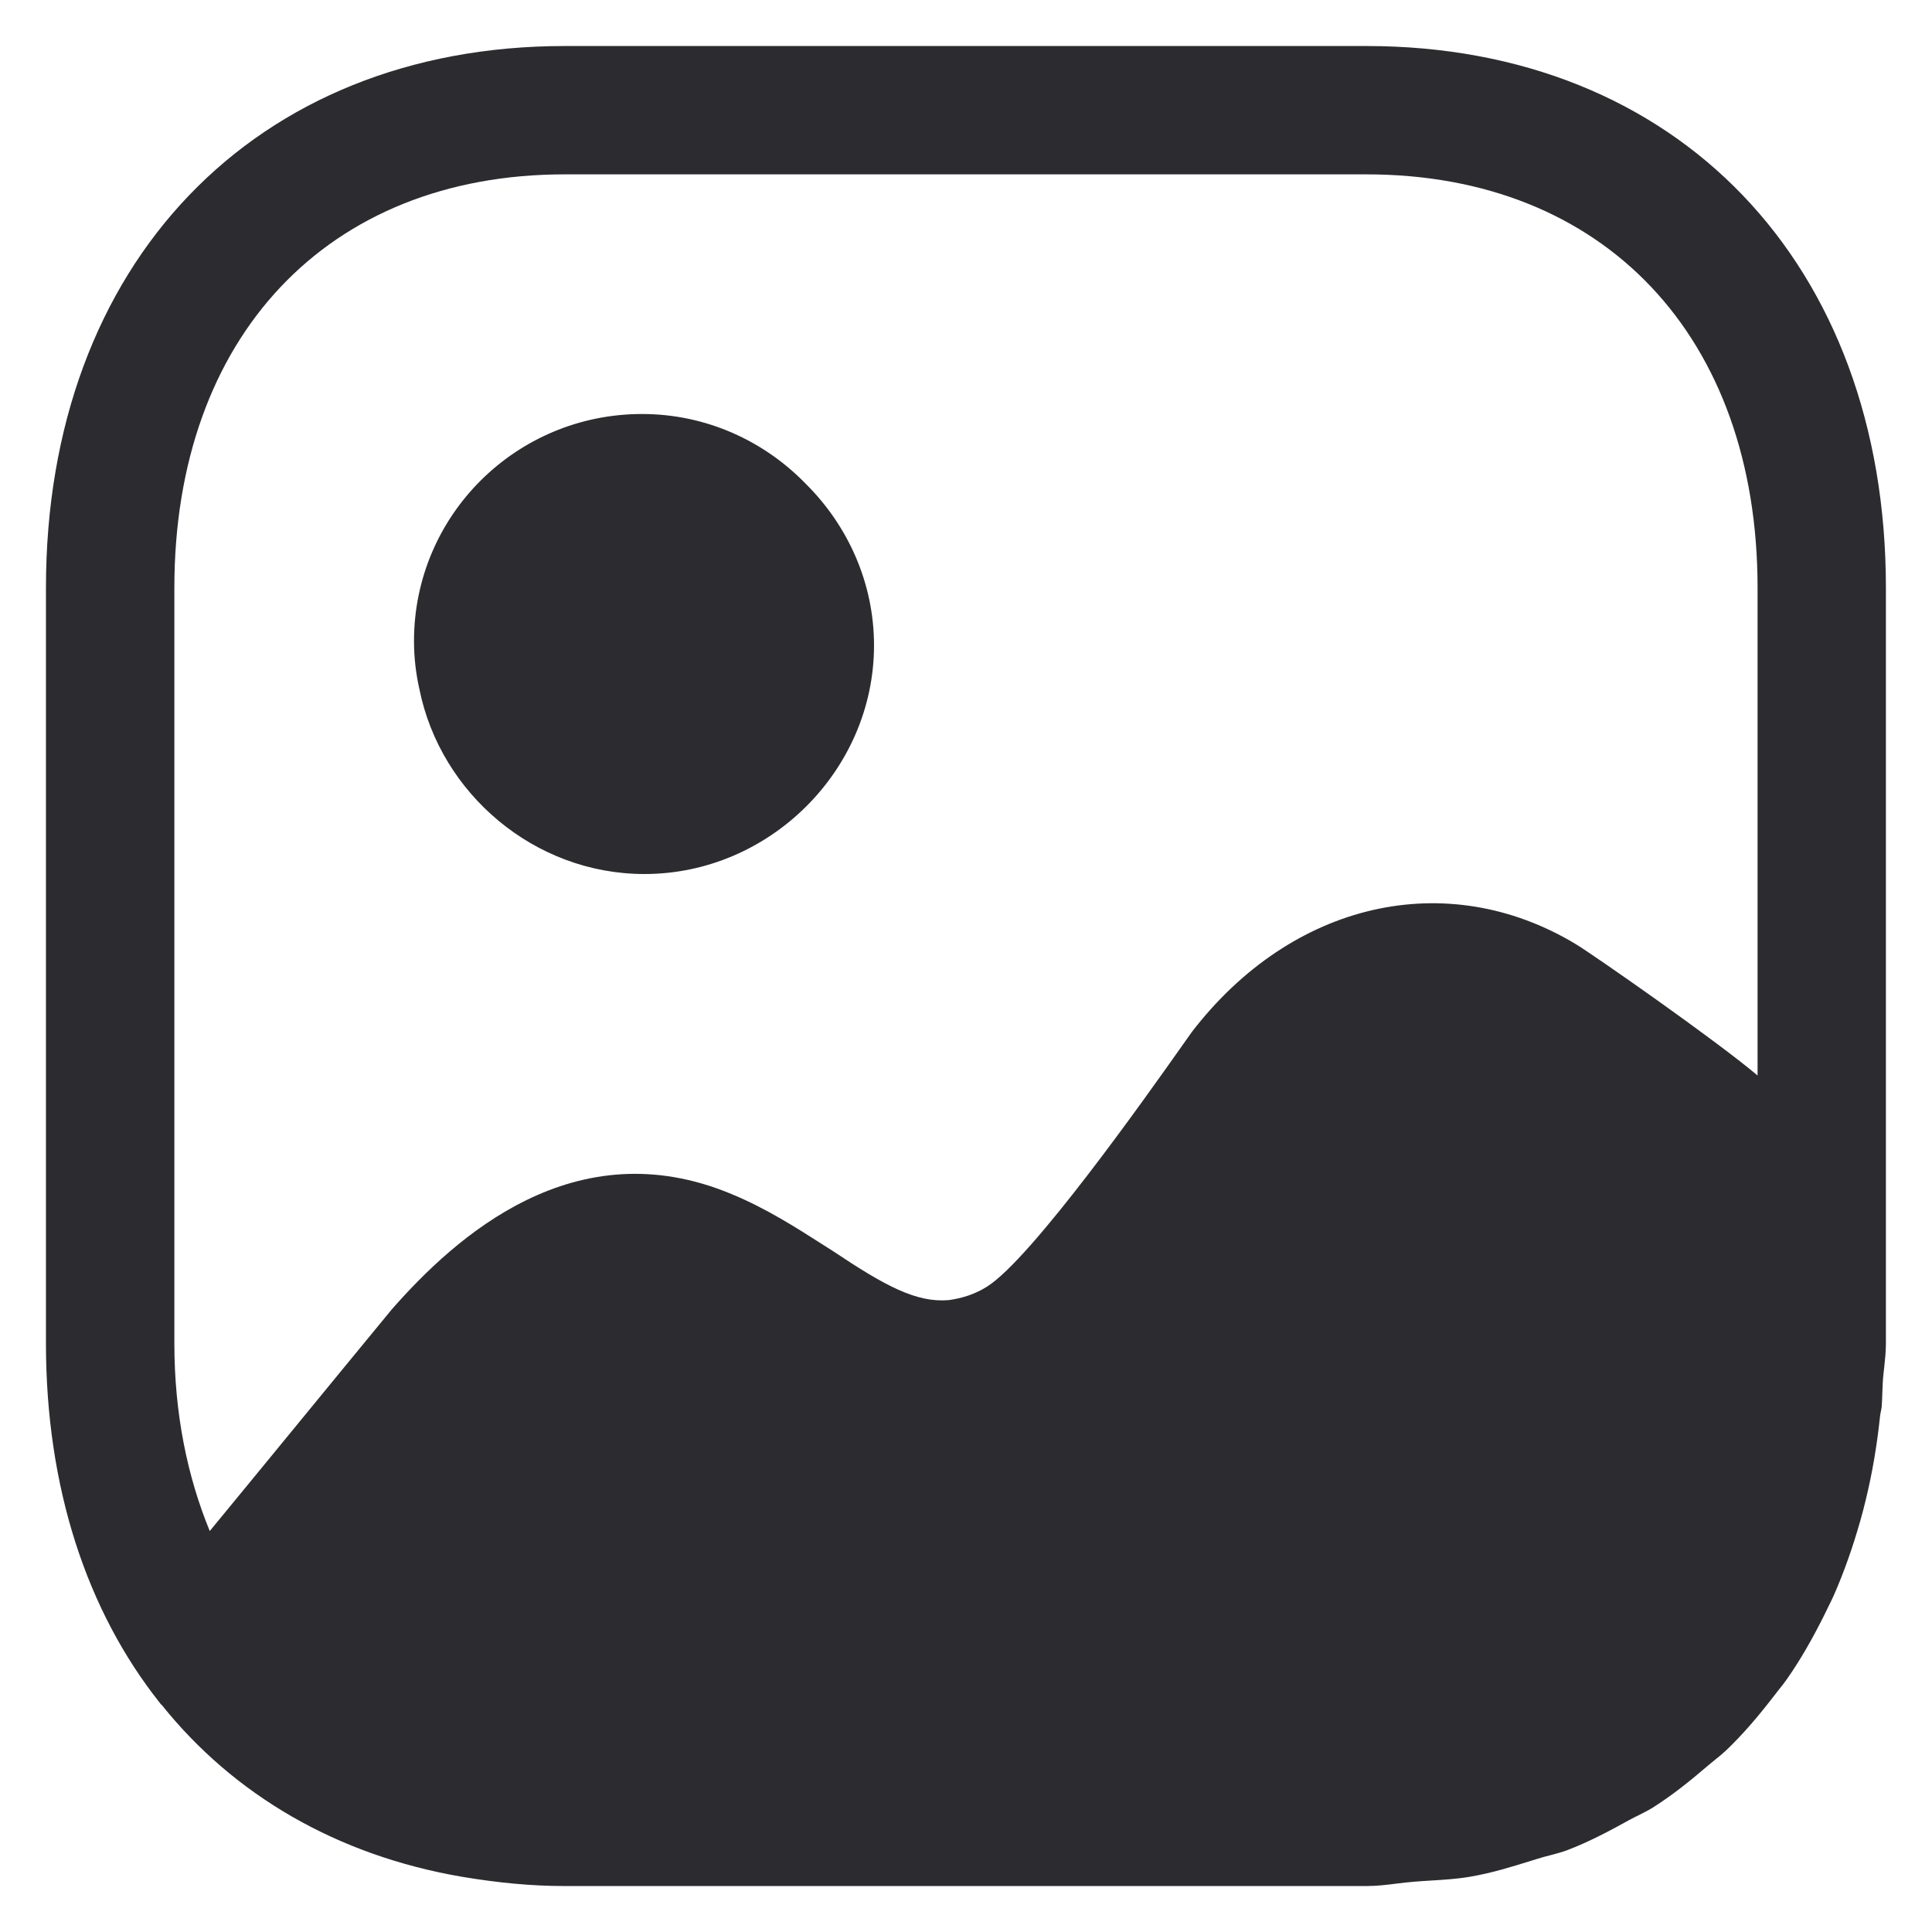 <svg width="28" height="28" viewBox="0 0 28 28" fill="none" xmlns="http://www.w3.org/2000/svg">
<path fill-rule="evenodd" clip-rule="evenodd" d="M8.183 2.527C4.747 2.527 2.527 4.883 2.527 8.518V19.47C2.527 20.49 2.716 21.401 3.04 22.189C3.054 22.172 3.36 21.799 3.759 21.314C4.537 20.366 5.668 18.986 5.676 18.979C6.599 17.926 8.331 16.355 10.604 17.306C11.103 17.512 11.545 17.795 11.953 18.056C11.993 18.081 12.032 18.106 12.071 18.131C12.835 18.642 13.284 18.882 13.751 18.842C13.944 18.815 14.126 18.758 14.298 18.651C14.947 18.251 16.629 15.868 17.133 15.154C17.206 15.049 17.255 14.98 17.271 14.959C18.724 13.066 20.964 12.559 22.831 13.679C23.082 13.829 24.878 15.083 25.472 15.587V8.518C25.472 4.883 23.252 2.527 19.804 2.527H8.183ZM19.804 0.667C24.307 0.667 27.332 3.817 27.332 8.518V19.47C27.332 19.588 27.32 19.699 27.308 19.81C27.299 19.888 27.29 19.965 27.286 20.046C27.283 20.094 27.282 20.143 27.28 20.192C27.278 20.256 27.276 20.321 27.271 20.386C27.268 20.411 27.263 20.436 27.258 20.46C27.253 20.484 27.248 20.509 27.246 20.534C27.202 20.953 27.134 21.352 27.039 21.741C27.017 21.837 26.991 21.931 26.965 22.025L26.959 22.046C26.852 22.422 26.727 22.78 26.576 23.123C26.55 23.181 26.522 23.237 26.494 23.293C26.476 23.331 26.457 23.368 26.439 23.406C26.276 23.733 26.1 24.046 25.896 24.337C25.859 24.39 25.819 24.441 25.778 24.491C25.752 24.525 25.725 24.558 25.699 24.593C25.487 24.867 25.266 25.13 25.015 25.369C24.965 25.416 24.911 25.46 24.857 25.503C24.823 25.53 24.789 25.558 24.756 25.586C24.499 25.807 24.236 26.019 23.947 26.201C23.884 26.24 23.817 26.273 23.75 26.307C23.707 26.328 23.664 26.349 23.622 26.372C23.327 26.535 23.03 26.694 22.706 26.817C22.628 26.846 22.545 26.867 22.462 26.889C22.403 26.904 22.343 26.92 22.286 26.938C22.257 26.947 22.228 26.956 22.199 26.965C21.91 27.055 21.621 27.145 21.31 27.198C21.129 27.23 20.938 27.242 20.746 27.254C20.663 27.259 20.58 27.264 20.498 27.271C20.41 27.278 20.323 27.288 20.236 27.299C20.095 27.317 19.954 27.334 19.804 27.334H8.183C7.682 27.334 7.203 27.283 6.74 27.207C6.723 27.204 6.707 27.202 6.691 27.199C4.887 26.889 3.39 26.018 2.34 24.704C2.333 24.704 2.33 24.7 2.326 24.693C2.324 24.689 2.321 24.684 2.316 24.679C1.262 23.351 0.666 21.566 0.666 19.47V8.518C0.666 3.817 3.694 0.667 8.183 0.667H19.804ZM12.667 9.353C12.667 11.16 11.155 12.667 9.34 12.667C7.744 12.667 6.384 11.501 6.079 9.991C6.028 9.765 6 9.532 6 9.291C6 7.472 7.478 6 9.305 6C10.235 6 11.077 6.391 11.681 7.015C12.287 7.617 12.667 8.447 12.667 9.353Z" fill="#2C2C30"/>
</svg>
